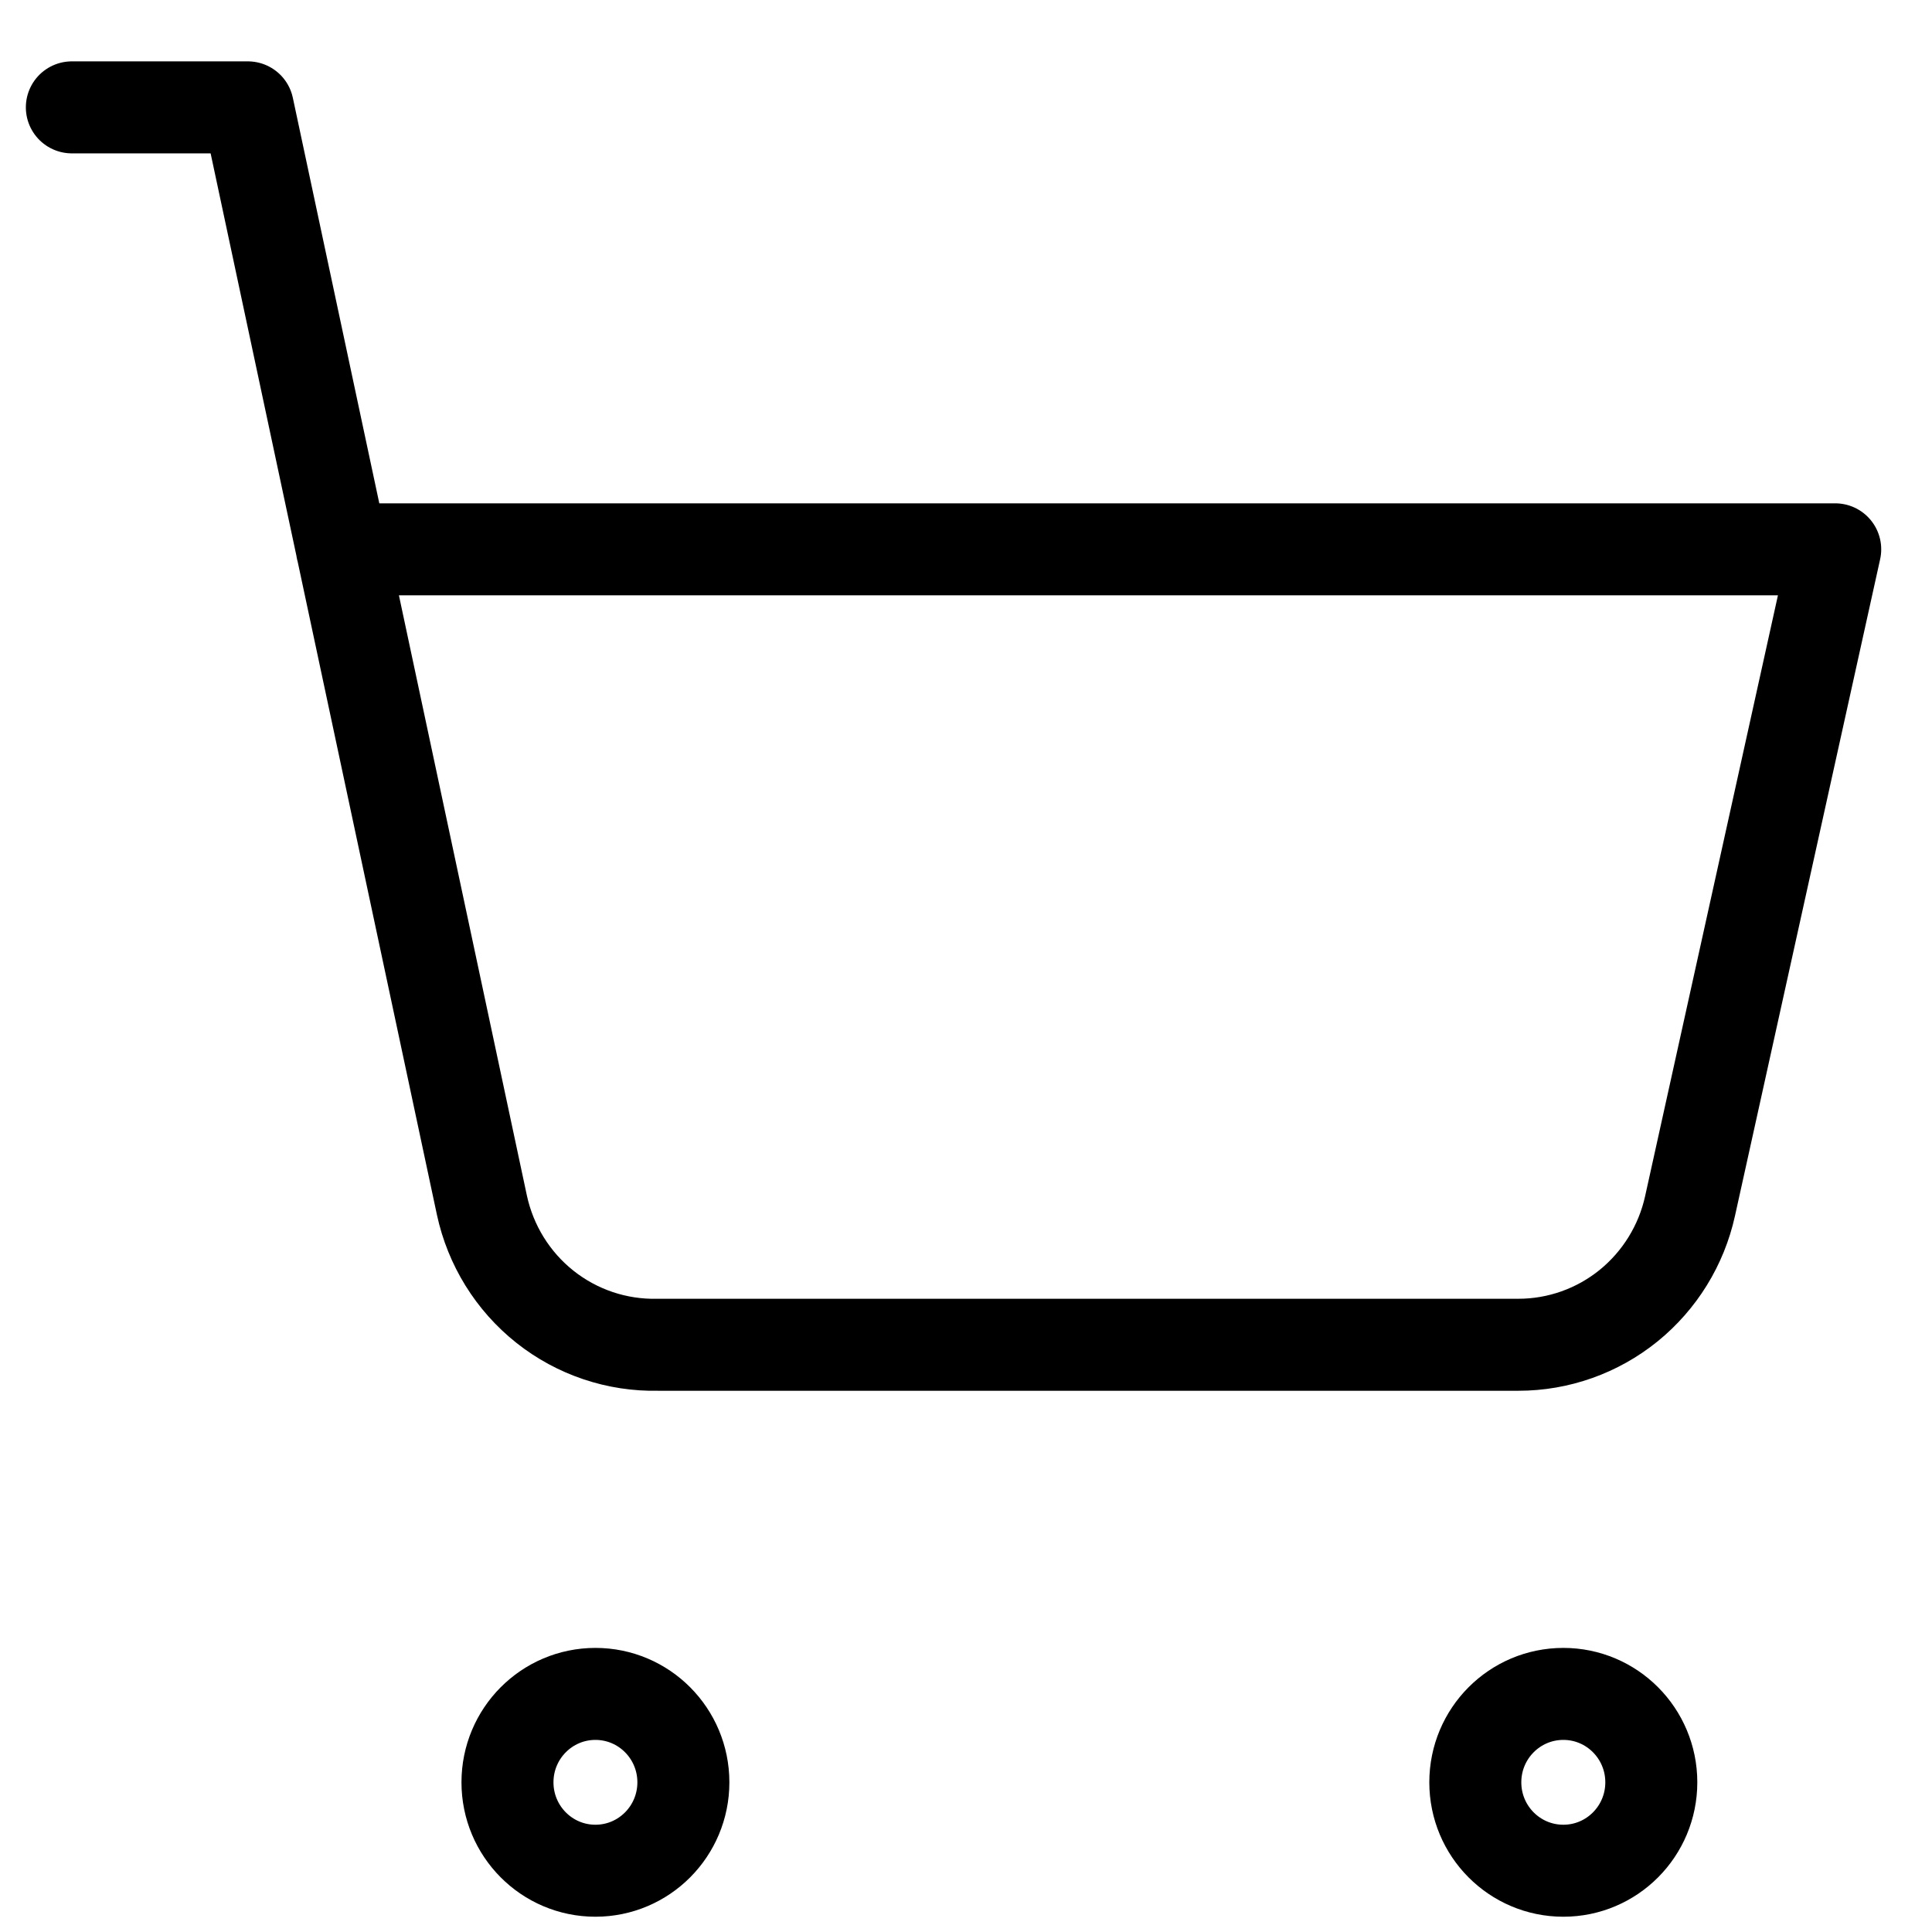 <svg width="21" height="21" viewBox="0 0 21 21" fill="none" xmlns="http://www.w3.org/2000/svg">
<path d="M0.781 1.167H2.694L5.238 13.099C5.332 13.536 5.574 13.927 5.923 14.204C6.272 14.481 6.706 14.627 7.151 14.617H16.505C16.94 14.617 17.362 14.467 17.701 14.193C18.04 13.918 18.276 13.536 18.37 13.109L19.948 5.971H3.717M7.428 19.373C7.428 19.904 7 20.334 6.472 20.334C5.944 20.334 5.516 19.904 5.516 19.373C5.516 18.842 5.944 18.412 6.472 18.412C7 18.412 7.428 18.842 7.428 19.373ZM17.949 19.373C17.949 19.904 17.521 20.334 16.993 20.334C16.464 20.334 16.036 19.904 16.036 19.373C16.036 18.842 16.464 18.412 16.993 18.412C17.521 18.412 17.949 18.842 17.949 19.373Z" stroke="black" stroke-linecap="round" stroke-linejoin="round"/>
</svg>
